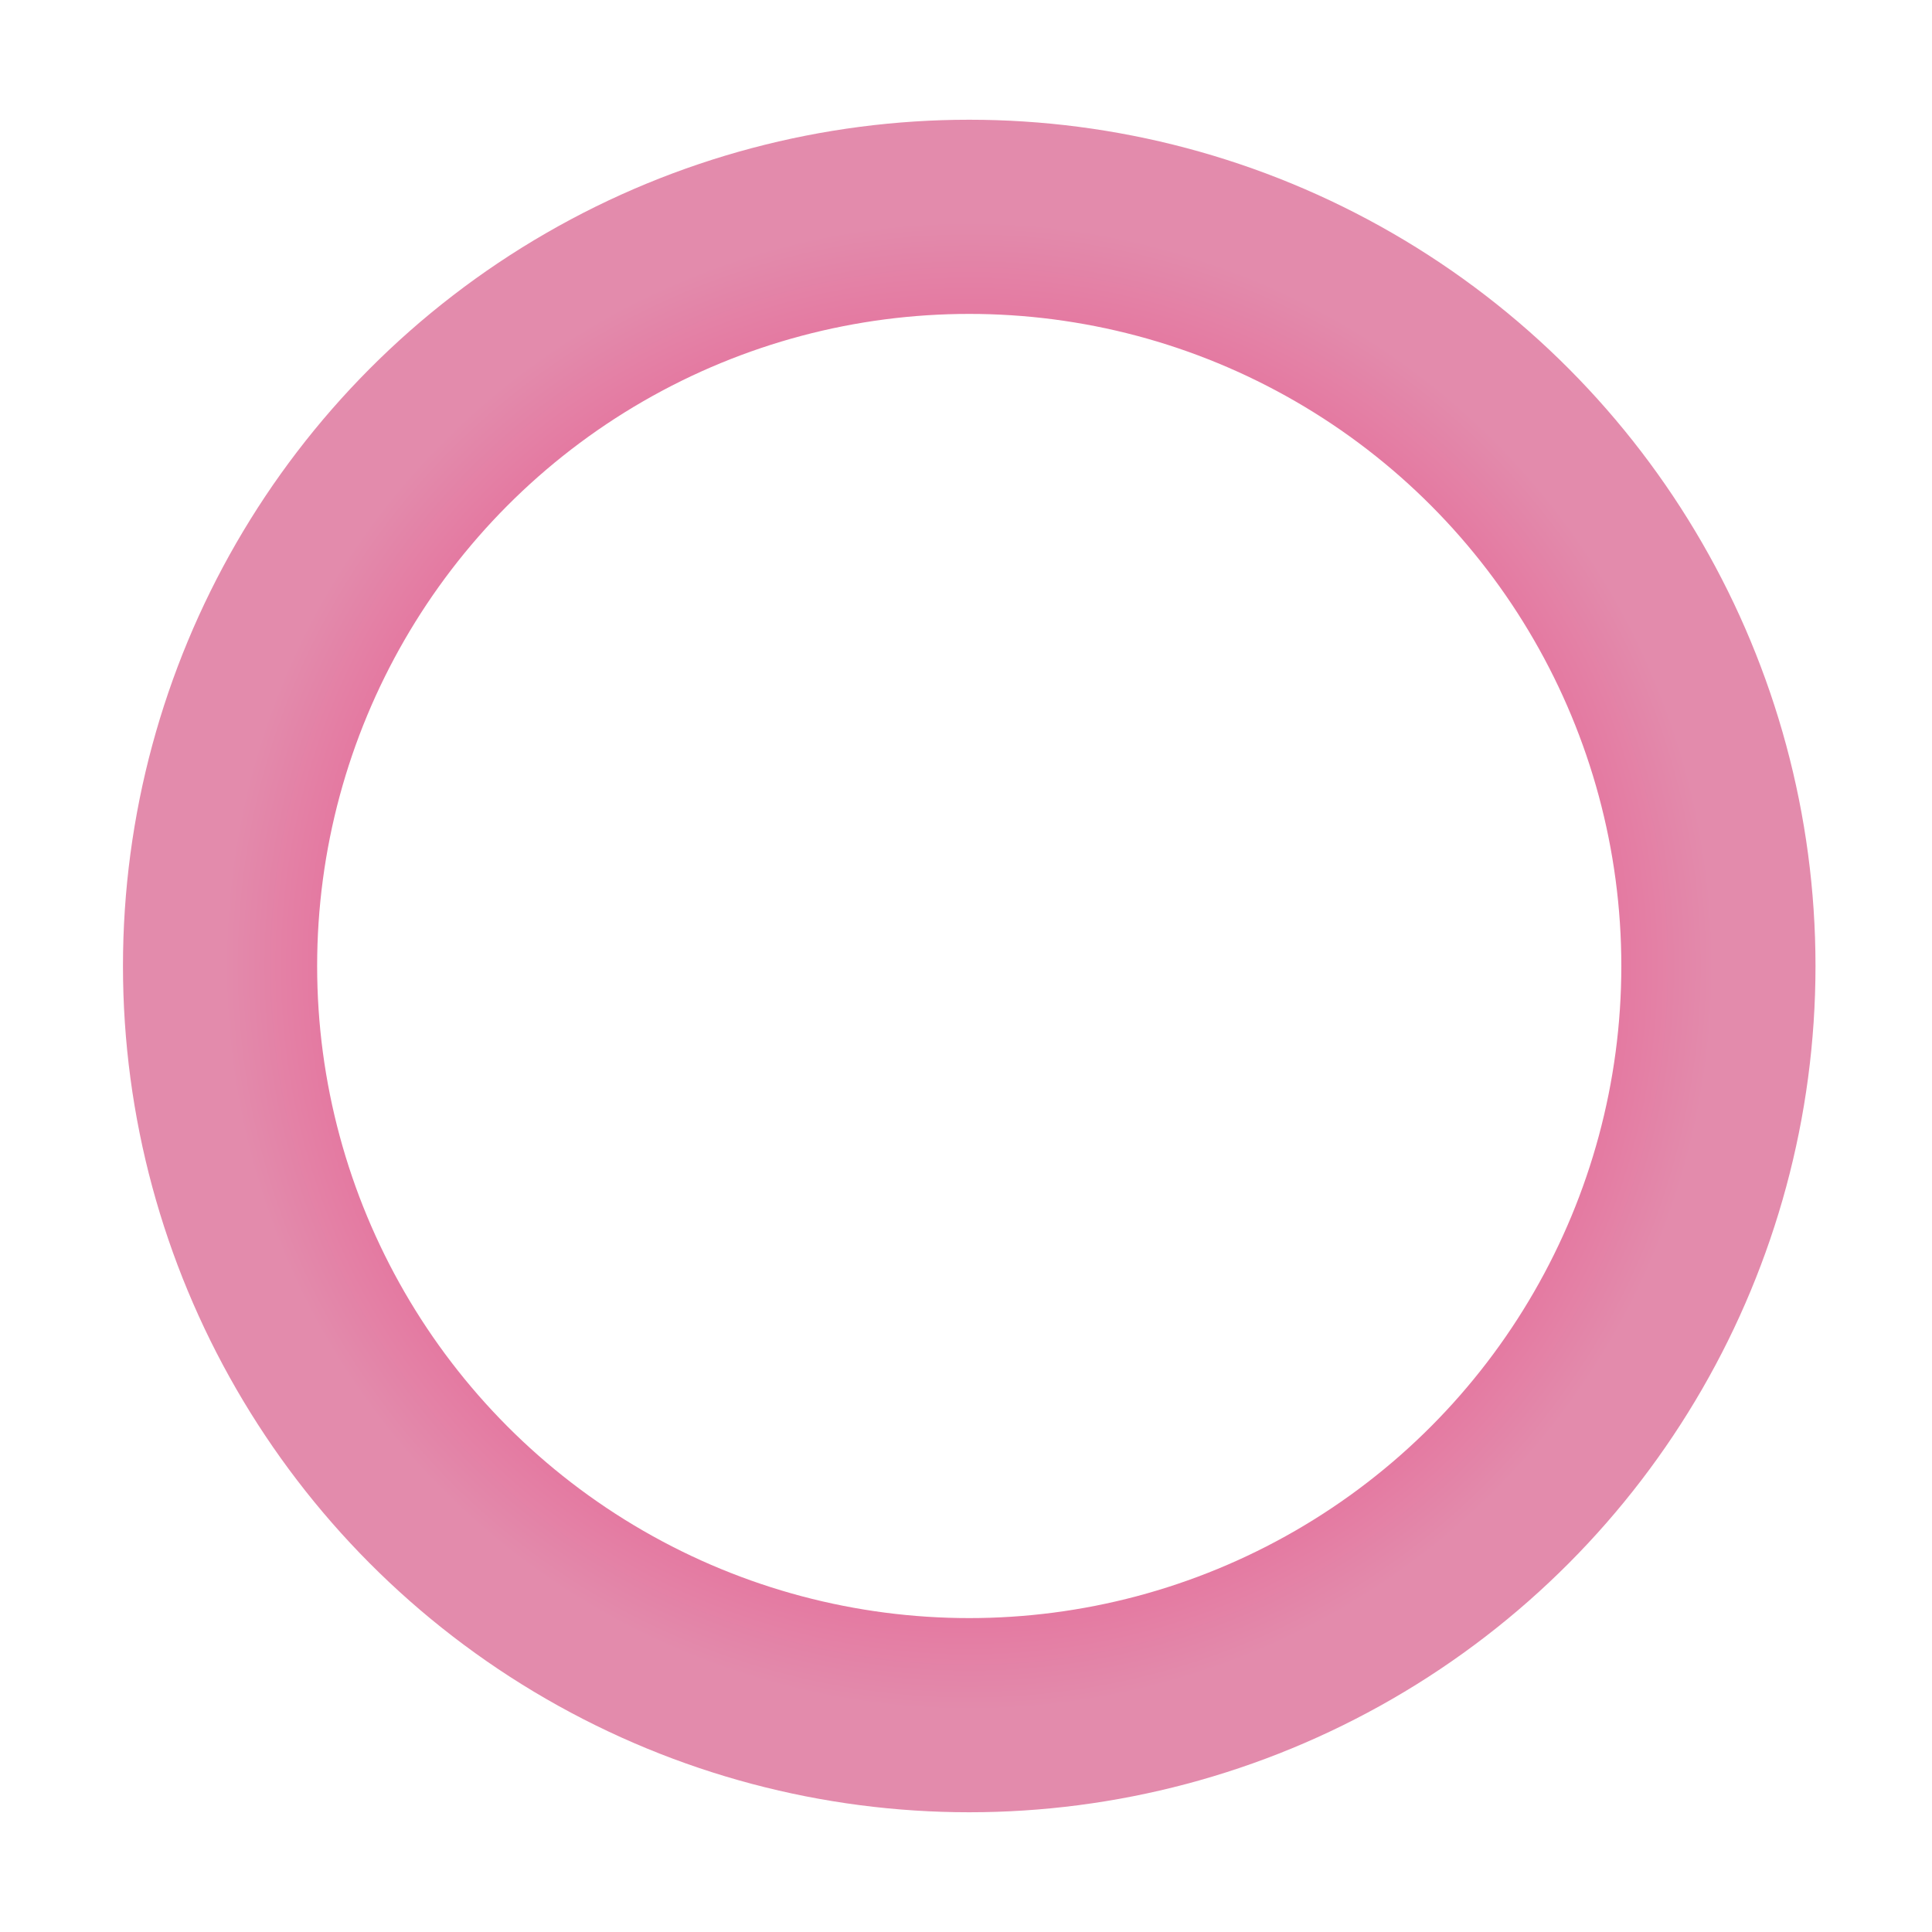 <svg width="100" height="100" viewBox="0 0 199 199" fill="none" xmlns="http://www.w3.org/2000/svg">
<g filter="url(#filter0_d_4442_805)">
<circle cx="98.833" cy="98.5" r="77.167" stroke="url(#paint0_radial_4442_805)" stroke-width="20"/>
</g>
<defs>
<filter id="filter0_d_4442_805" x="0.667" y="0.333" width="198.333" height="198.333" filterUnits="userSpaceOnUse" color-interpolation-filters="sRGB">
<feFlood flood-opacity="0" result="BackgroundImageFix"/>
<feColorMatrix in="SourceAlpha" type="matrix" values="0 0 0 0 0 0 0 0 0 0 0 0 0 0 0 0 0 0 127 0" result="hardAlpha"/>
<feOffset dx="1" dy="1"/>
<feGaussianBlur stdDeviation="6"/>
<feColorMatrix type="matrix" values="0 0 0 0 0.421 0 0 0 0 0.291 0 0 0 0 0.338 0 0 0 0.2 0"/>
<feBlend mode="normal" in2="BackgroundImageFix" result="effect1_dropShadow_4442_805"/>
<feBlend mode="normal" in="SourceGraphic" in2="effect1_dropShadow_4442_805" result="shape"/>
</filter>
<radialGradient id="paint0_radial_4442_805" cx="0" cy="0" r="1" gradientUnits="userSpaceOnUse" gradientTransform="translate(98.833 98.5) rotate(90) scale(77.167)">
<stop stop-color="#EB0057"/>
<stop offset="1" stop-color="#E38BAC"/>
</radialGradient>
</defs>
</svg>
